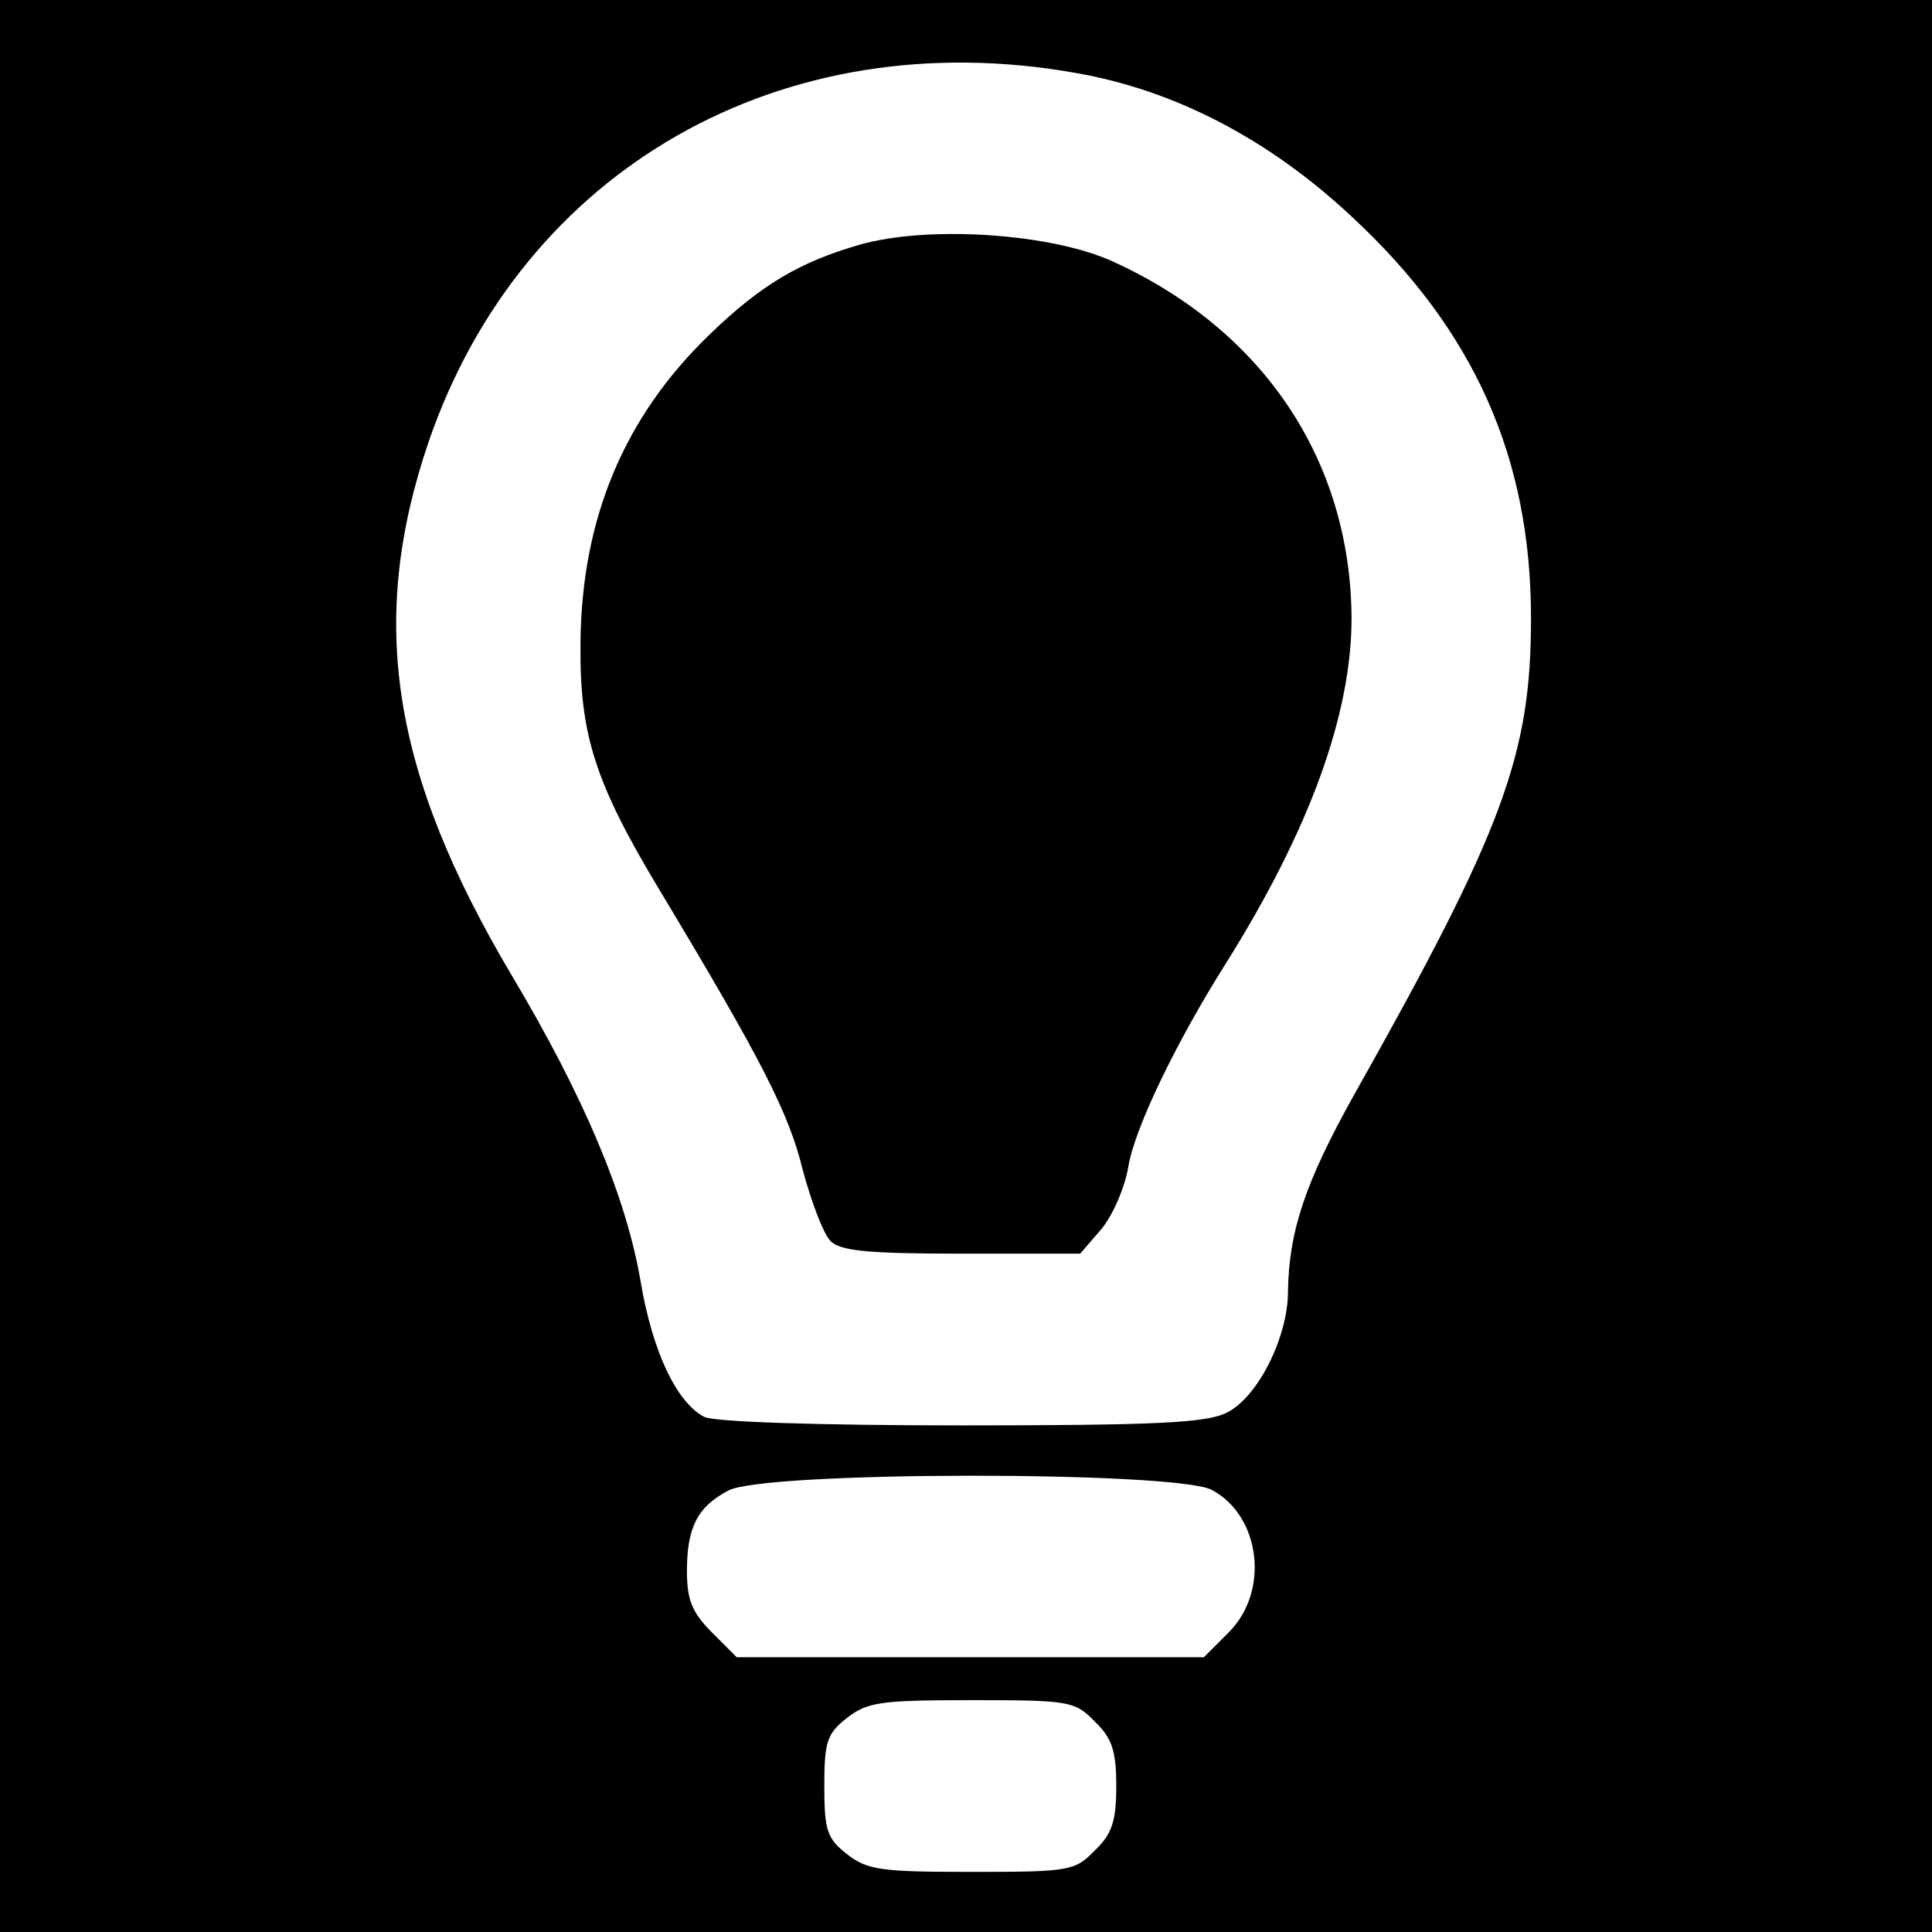 <?xml version="1.0" standalone="no"?>
<!DOCTYPE svg PUBLIC "-//W3C//DTD SVG 20010904//EN"
 "http://www.w3.org/TR/2001/REC-SVG-20010904/DTD/svg10.dtd">
<svg version="1.0" xmlns="http://www.w3.org/2000/svg"
 width="225pt" height="225pt" viewBox="0 0 225 225"
 preserveAspectRatio="xMidYMid meet">

<g transform="translate(0,225) scale(0.1,-0.1)"
fill="#000000" stroke="none">
<path d="M0 1125 l0 -1125 1125 0 1125 0 0 1125 0 1125 -1125 0 -1125 0 0
-1125z m1253 1040 c115 -20 225 -77 322 -168 142 -132 208 -280 208 -467 0
-159 -32 -246 -206 -555 -57 -102 -76 -159 -77 -229 0 -53 -35 -123 -71 -141
-23 -12 -81 -15 -309 -15 -166 0 -289 4 -300 10 -32 17 -60 75 -74 158 -17 99
-66 215 -150 356 -140 236 -168 412 -97 621 109 318 412 491 754 430z m158
-1650 c57 -30 68 -118 20 -166 l-29 -29 -272 0 -272 0 -29 29 c-23 23 -29 38
-29 71 0 51 12 75 48 94 41 23 520 23 563 1z m-136 -270 c20 -19 25 -34 25
-75 0 -41 -5 -56 -25 -75 -23 -24 -30 -25 -143 -25 -106 0 -122 2 -146 21 -23
18 -26 28 -26 79 0 51 3 61 26 79 24 19 40 21 146 21 113 0 120 -1 143 -25z"/>
<path d="M1001 1965 c-69 -20 -114 -46 -174 -104 -100 -96 -150 -215 -151
-361 -1 -106 17 -162 93 -288 119 -198 150 -259 166 -325 10 -37 24 -74 32
-82 11 -12 45 -15 153 -15 l138 0 25 29 c13 16 27 48 31 72 7 44 55 144 113
236 98 156 147 291 147 403 -1 183 -102 335 -277 415 -71 33 -215 43 -296 20z"/>
</g>
</svg>
